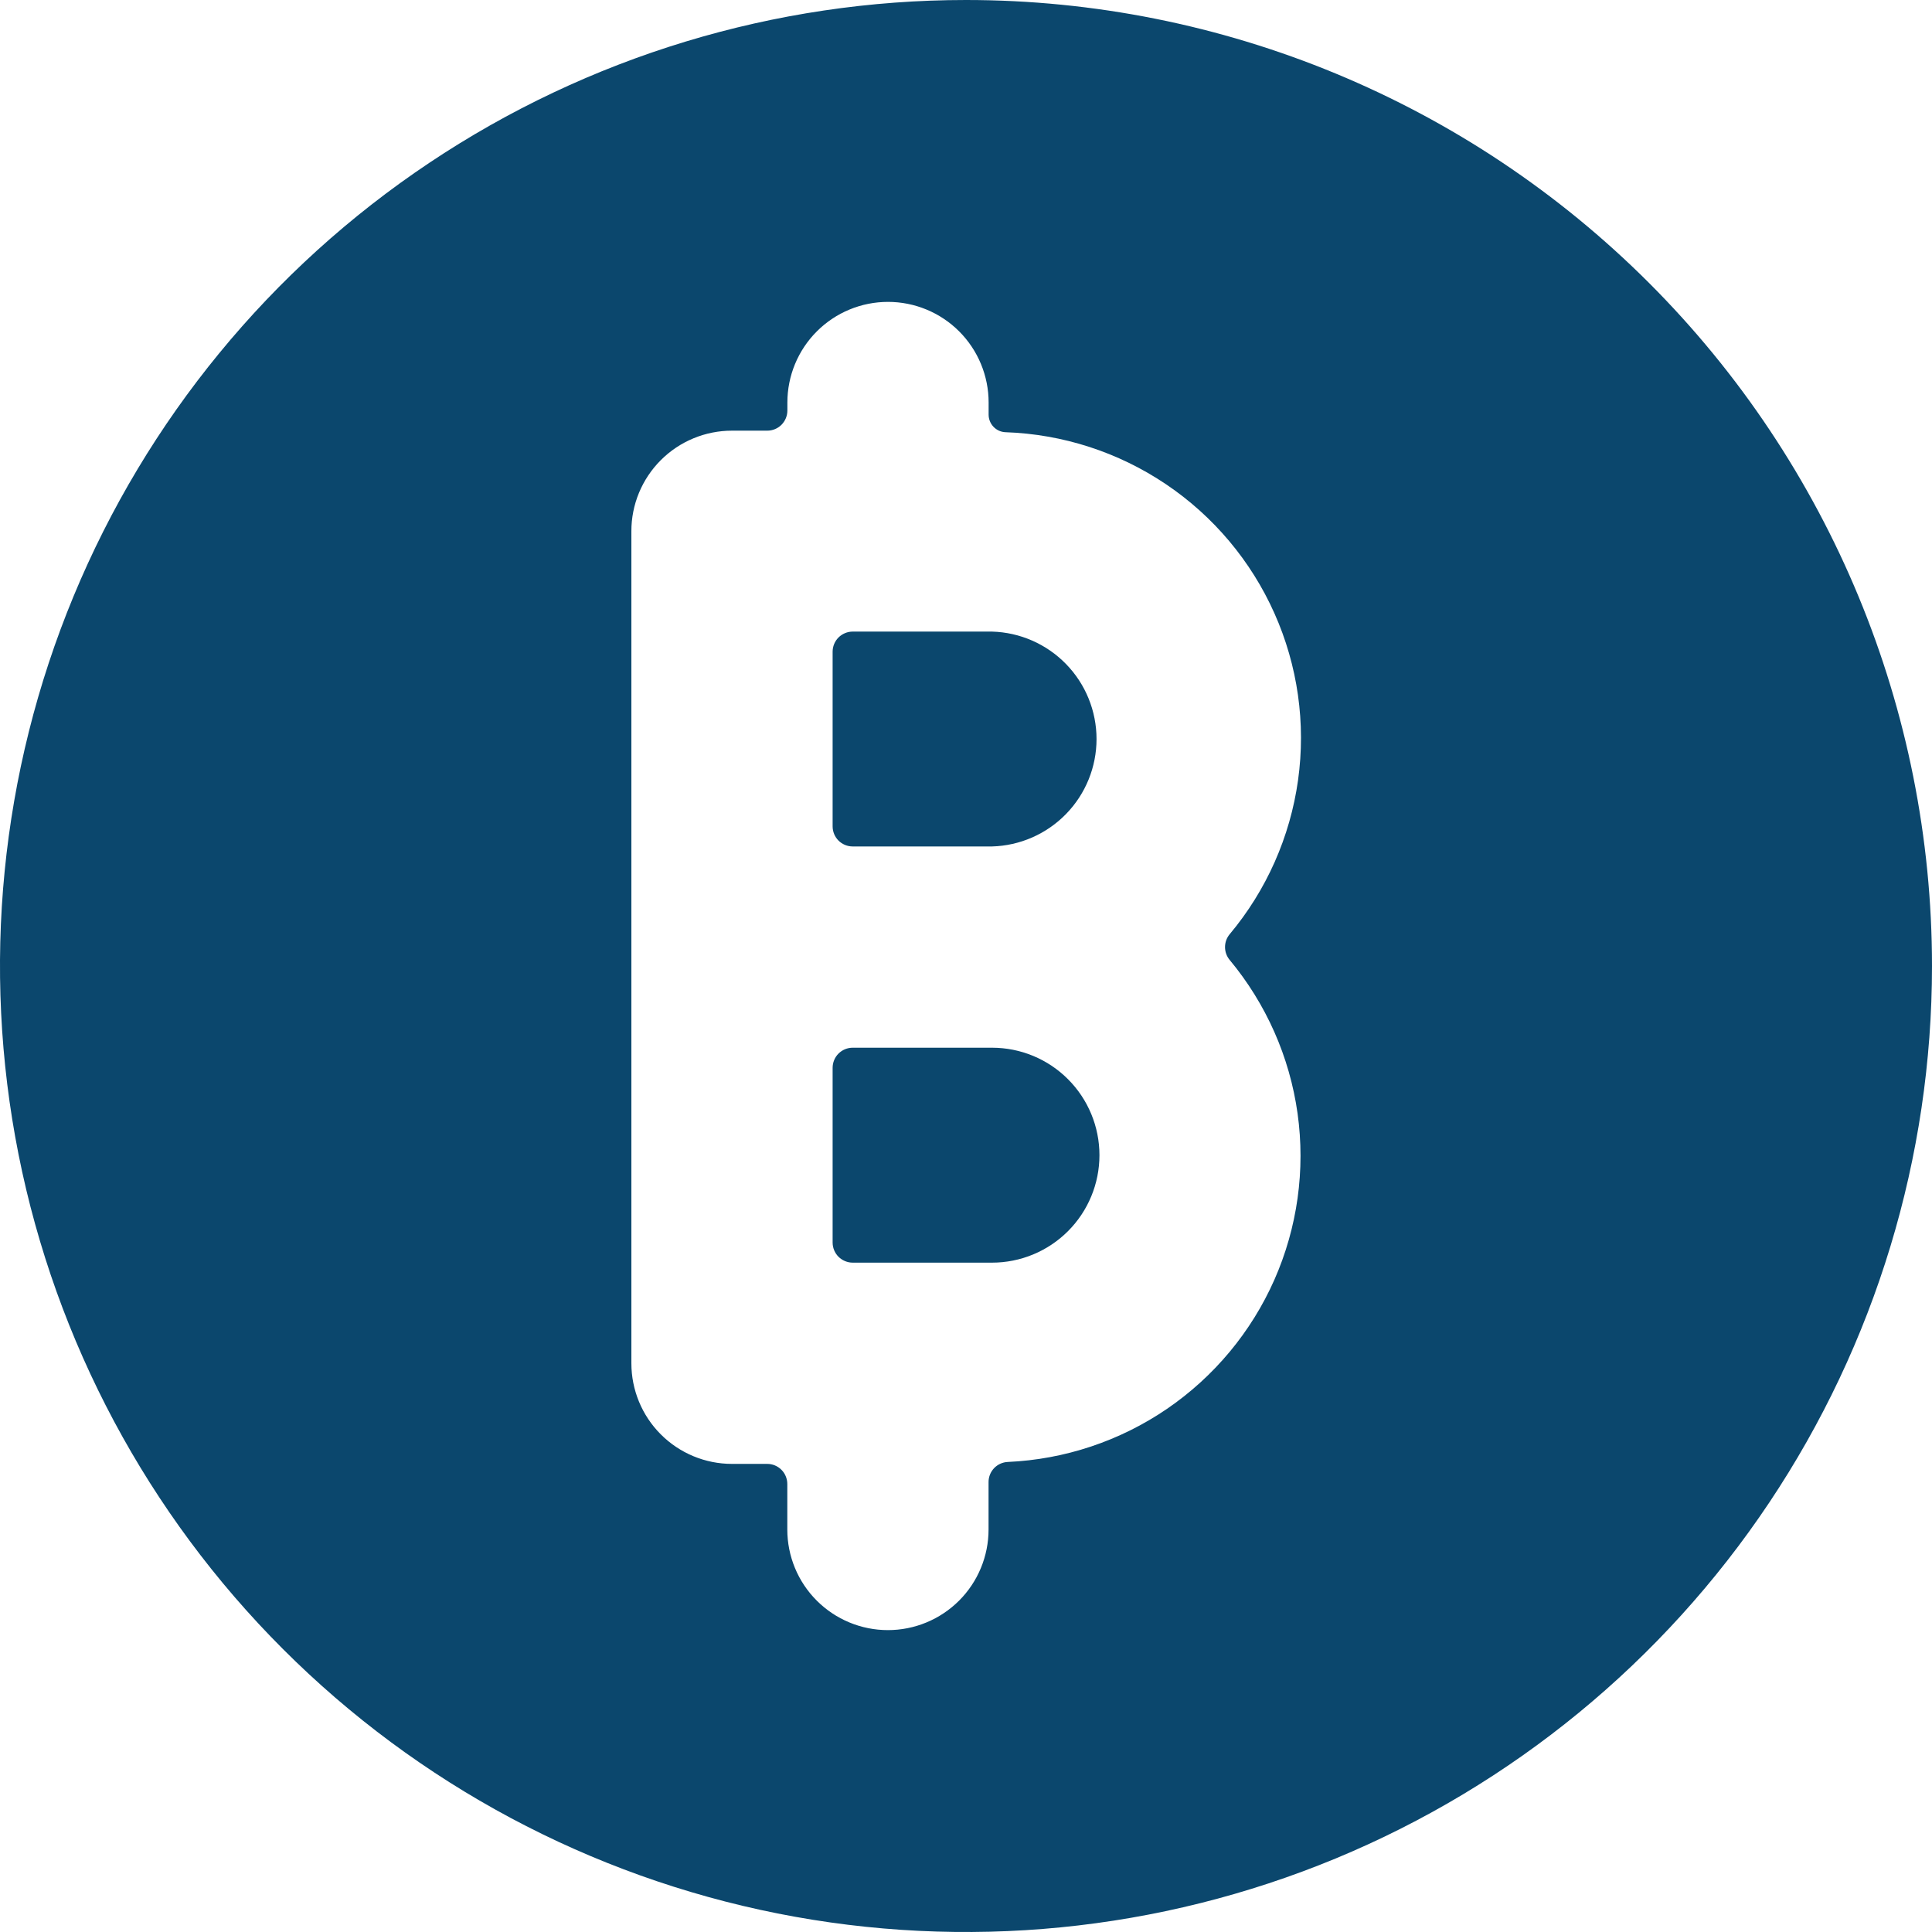 <svg width="55" height="55" viewBox="0 0 55 55" fill="none" xmlns="http://www.w3.org/2000/svg">
<g clip-path="url(#clip0)">
<path d="M24.276 17.98C24.124 17.98 23.978 18.041 23.87 18.148C23.763 18.256 23.703 18.401 23.703 18.553V23.524C23.703 23.676 23.763 23.822 23.87 23.929C23.978 24.037 24.124 24.097 24.276 24.097H28.24C29.037 24.075 29.793 23.743 30.349 23.172C30.905 22.601 31.216 21.836 31.216 21.039C31.216 20.242 30.905 19.476 30.349 18.905C29.793 18.334 29.037 18.002 28.24 17.98H24.276Z" fill="#0B476D"/>
<path d="M28.24 29.826H24.276C24.124 29.826 23.978 29.886 23.87 29.994C23.763 30.101 23.703 30.247 23.703 30.399V35.372C23.703 35.524 23.763 35.669 23.87 35.777C23.978 35.884 24.124 35.945 24.276 35.945H28.24C29.052 35.945 29.83 35.622 30.403 35.049C30.977 34.475 31.299 33.697 31.299 32.885C31.299 32.074 30.977 31.296 30.403 30.722C29.83 30.148 29.052 29.826 28.24 29.826Z" fill="#0B476D"/>
<path d="M27.5 0C22.061 0 16.744 1.613 12.222 4.635C7.699 7.656 4.175 11.951 2.093 16.976C0.012 22.001 -0.533 27.53 0.528 32.865C1.59 38.2 4.209 43.099 8.055 46.945C11.9 50.791 16.801 53.41 22.135 54.472C27.47 55.533 32.999 54.988 38.024 52.907C43.049 50.825 47.344 47.3 50.365 42.778C53.387 38.256 55 32.939 55 27.5C55 20.206 52.103 13.212 46.945 8.055C41.788 2.897 34.794 0 27.5 0V0ZM35.005 26.597C34.92 26.7 34.874 26.828 34.874 26.962C34.874 27.095 34.92 27.223 35.005 27.326C36.044 28.575 36.714 30.088 36.939 31.697C37.164 33.306 36.935 34.946 36.279 36.432C35.622 37.918 34.563 39.19 33.222 40.107C31.881 41.023 30.31 41.547 28.687 41.619C28.54 41.626 28.402 41.689 28.3 41.795C28.199 41.901 28.142 42.043 28.142 42.19V43.542C28.142 44.301 27.84 45.03 27.303 45.567C26.765 46.104 26.037 46.406 25.277 46.406C24.517 46.406 23.789 46.104 23.252 45.567C22.714 45.03 22.413 44.301 22.413 43.542V42.247C22.413 42.172 22.398 42.097 22.369 42.027C22.341 41.958 22.299 41.894 22.245 41.841C22.192 41.788 22.129 41.746 22.059 41.717C21.99 41.688 21.915 41.674 21.84 41.674H20.838C20.078 41.674 19.35 41.372 18.813 40.835C18.275 40.298 17.974 39.569 17.974 38.809V15.125C17.973 14.749 18.047 14.376 18.191 14.028C18.335 13.681 18.546 13.365 18.812 13.099C19.078 12.833 19.394 12.622 19.742 12.478C20.089 12.334 20.462 12.26 20.838 12.26H21.842C21.994 12.26 22.14 12.2 22.247 12.093C22.354 11.985 22.415 11.839 22.415 11.688V11.458C22.415 10.699 22.717 9.97 23.254 9.433C23.791 8.896 24.52 8.594 25.279 8.594C26.039 8.594 26.768 8.896 27.305 9.433C27.842 9.97 28.144 10.699 28.144 11.458V11.804C28.144 11.933 28.194 12.057 28.283 12.15C28.372 12.244 28.494 12.299 28.623 12.304C30.254 12.359 31.836 12.872 33.19 13.783C34.544 14.694 35.614 15.967 36.279 17.457C36.945 18.947 37.178 20.593 36.953 22.209C36.727 23.826 36.053 25.346 35.005 26.597Z" fill="#0B476D"/>
</g>
<defs>
<clipPath id="clip0">
<rect width="55" height="55" fill="white"/>
</clipPath>
</defs>
</svg>
